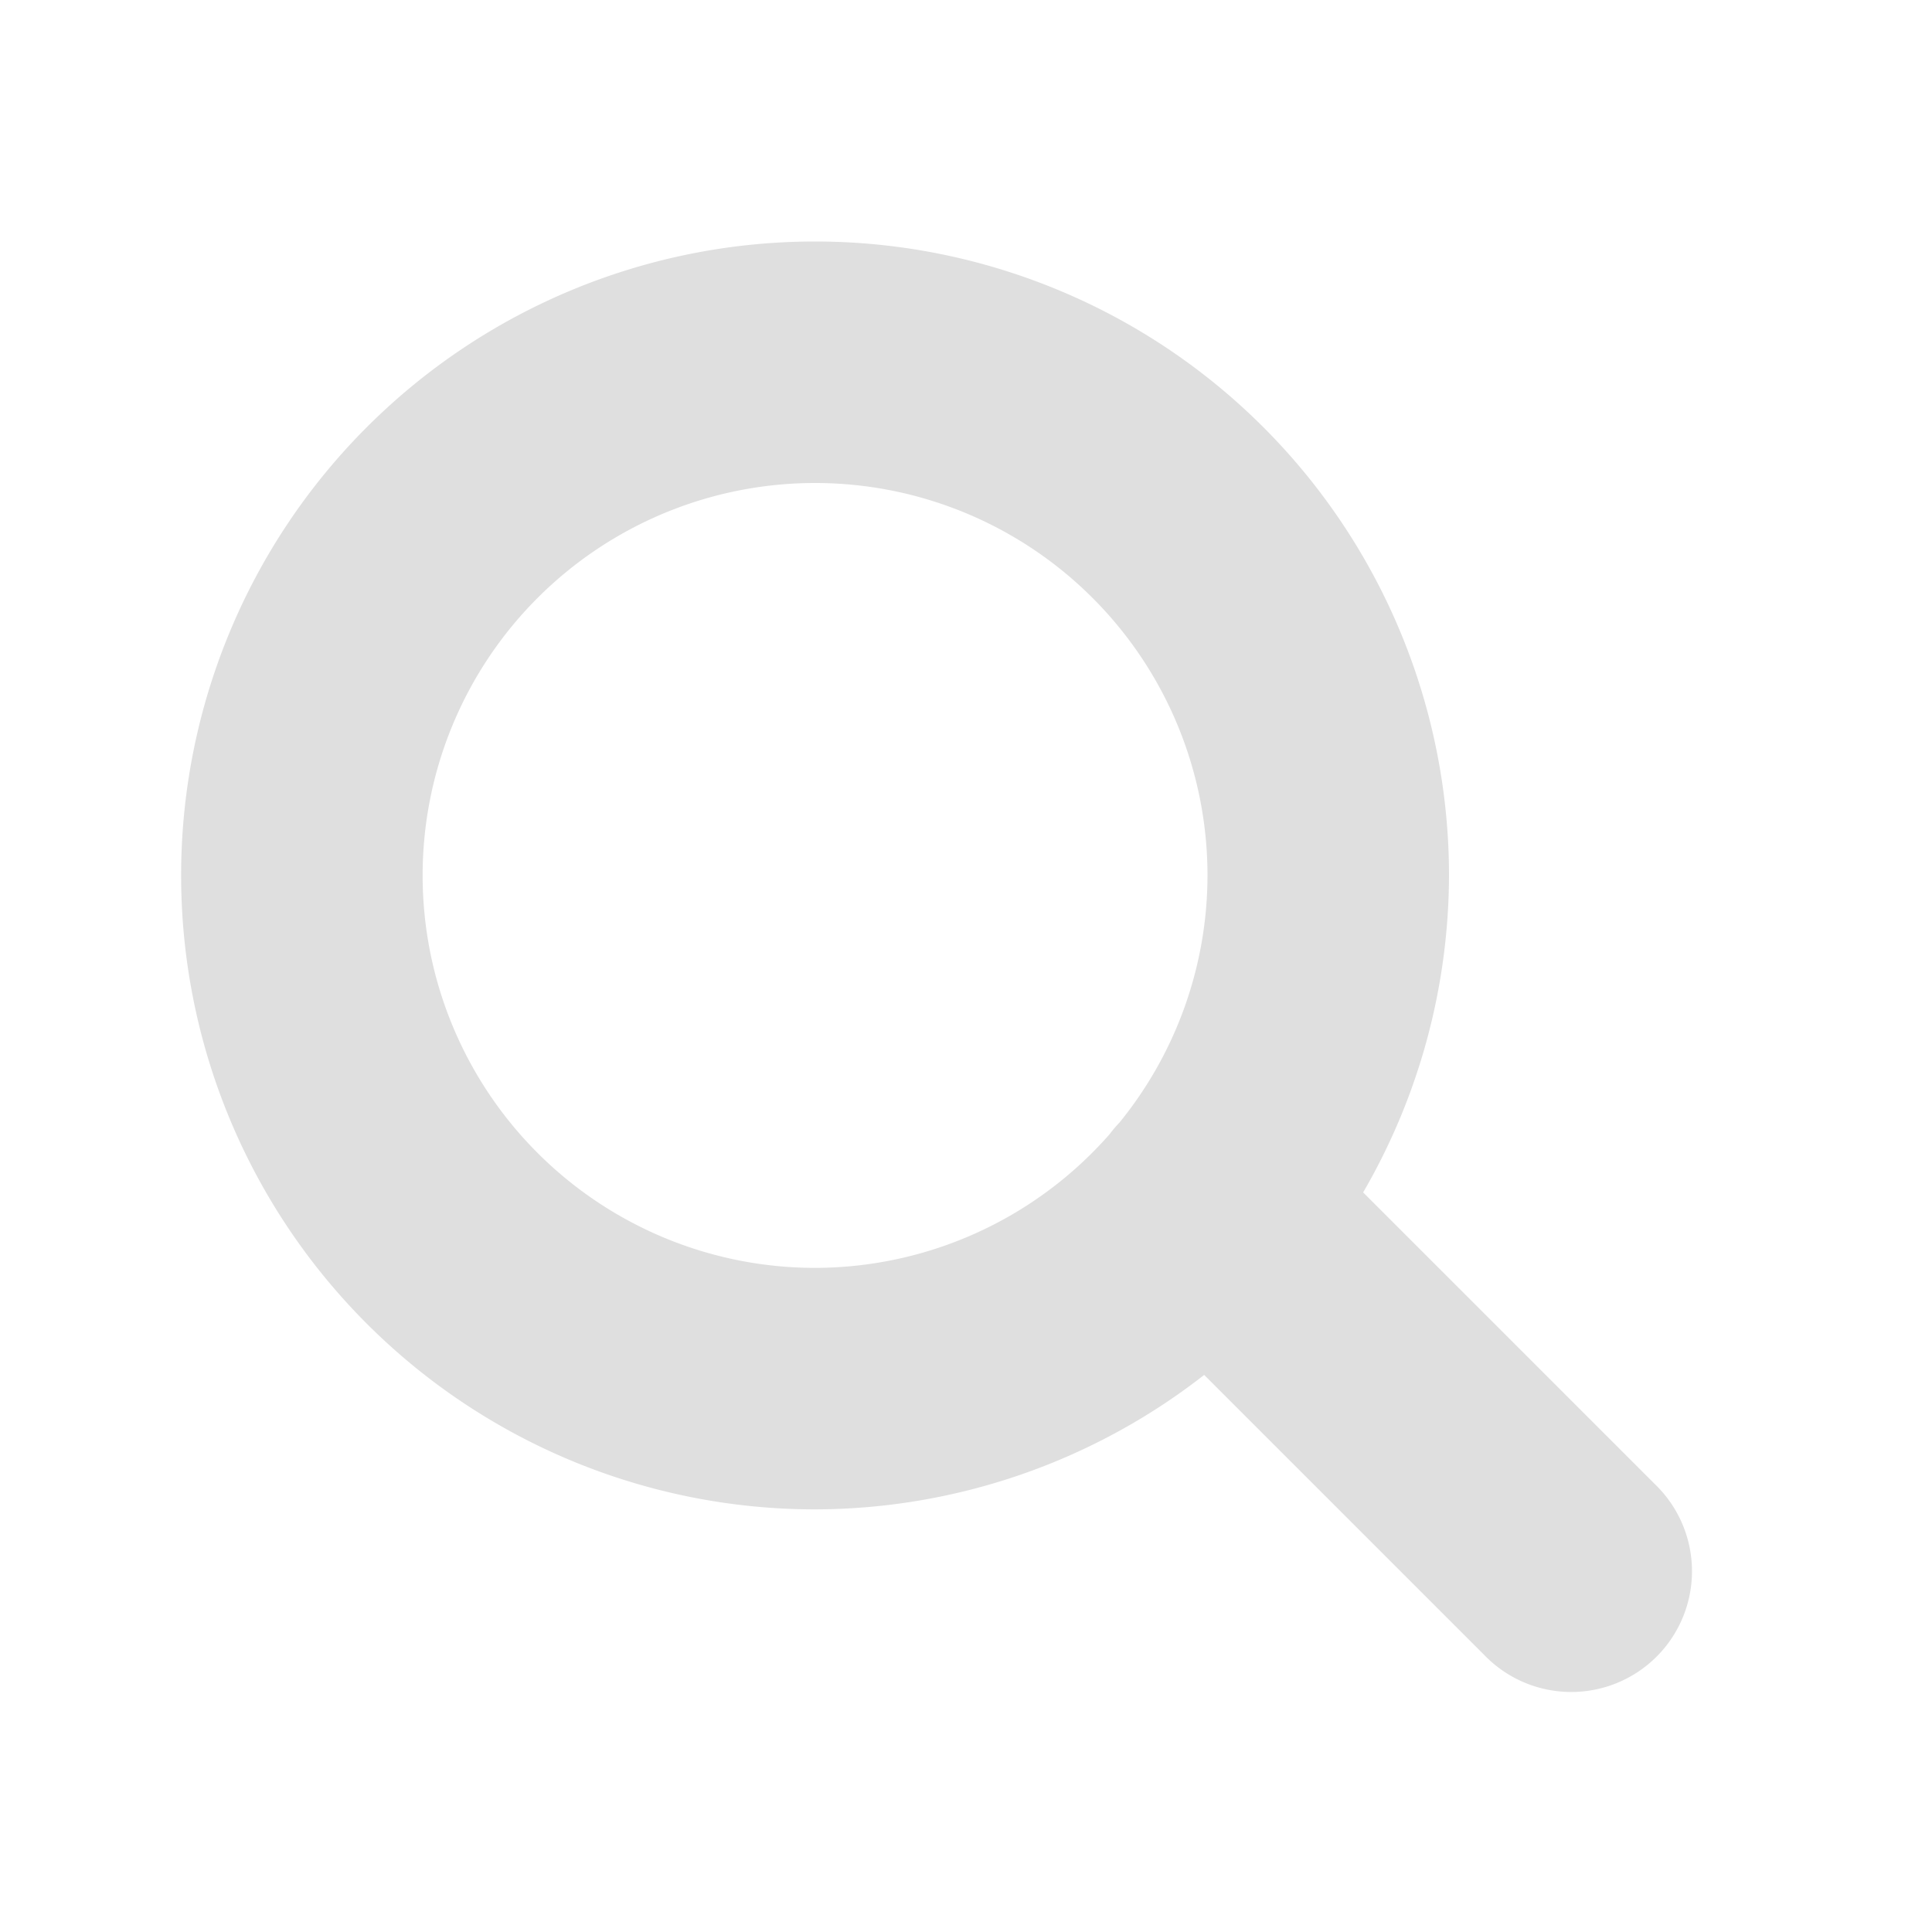 <?xml version="1.0" encoding="UTF-8"?>
<svg width="32" height="32" version="1.1" xmlns="http://www.w3.org/2000/svg">
 <defs id="materia">
  <style id="current-color-scheme" type="text/css">.ColorScheme-Background {color:#181818; } .ColorScheme-ButtonBackground { color:#343434; } .ColorScheme-Highlight { color:#4285f4; } .ColorScheme-Text { color:#dfdfdf; } .ColorScheme-ViewBackground { color:#242424; } .ColorScheme-NegativeText { color:#f44336; } .ColorScheme-PositiveText { color:#4caf50; } .ColorScheme-NeutralText { color:#ff9800; }</style>
 </defs>
 <g id="nepomuk">
  <rect width="32" height="32" opacity=".001"/>
  <path class="ColorScheme-Text" d="m13.5 4a10.5 10.5 0 0 0-10.5 10.5 10.5 10.5 0 0 0 10.5 10.5 10.5 10.5 0 0 0 6.445-2.227l4.641 4.641a2 2 0 1 0 2.828-2.828l-4.836-4.836a10.5 10.5 0 0 0 1.422-5.25 10.5 10.5 0 0 0-10.5-10.5zm0 4a6.5 6.5 0 0 1 6.5 6.5 6.5 6.5 0 0 1-1.455 4.09 2 2 0 0 0-0.164 0.193 6.5 6.5 0 0 1-4.881 2.217 6.5 6.5 0 0 1-6.5-6.5 6.5 6.5 0 0 1 6.5-6.5z" fill="currentColor"/>
 </g>
 <g id="22-22-nepomuk" transform="translate(32 10)">
  <rect width="22" height="22" opacity=".001"/>
  <path class="ColorScheme-Text" d="m10 3.001a7 7 0 0 0-7 7 7 7 0 0 0 7 7 7 7 0 0 0 4.09-1.328l2.887 2.887c0.588 0.588 1.534 0.588 2.121 0 0.588-0.588 0.588-1.534 0-2.121l-3.006-3.006a7 7 0 0 0 0.908-3.432 7 7 0 0 0-7-7zm0 3a4 4 0 0 1 4 4 4 4 0 0 1-4 4 4 4 0 0 1-4-4 4 4 0 0 1 4-4z" fill="currentColor"/>
 </g>
</svg>
